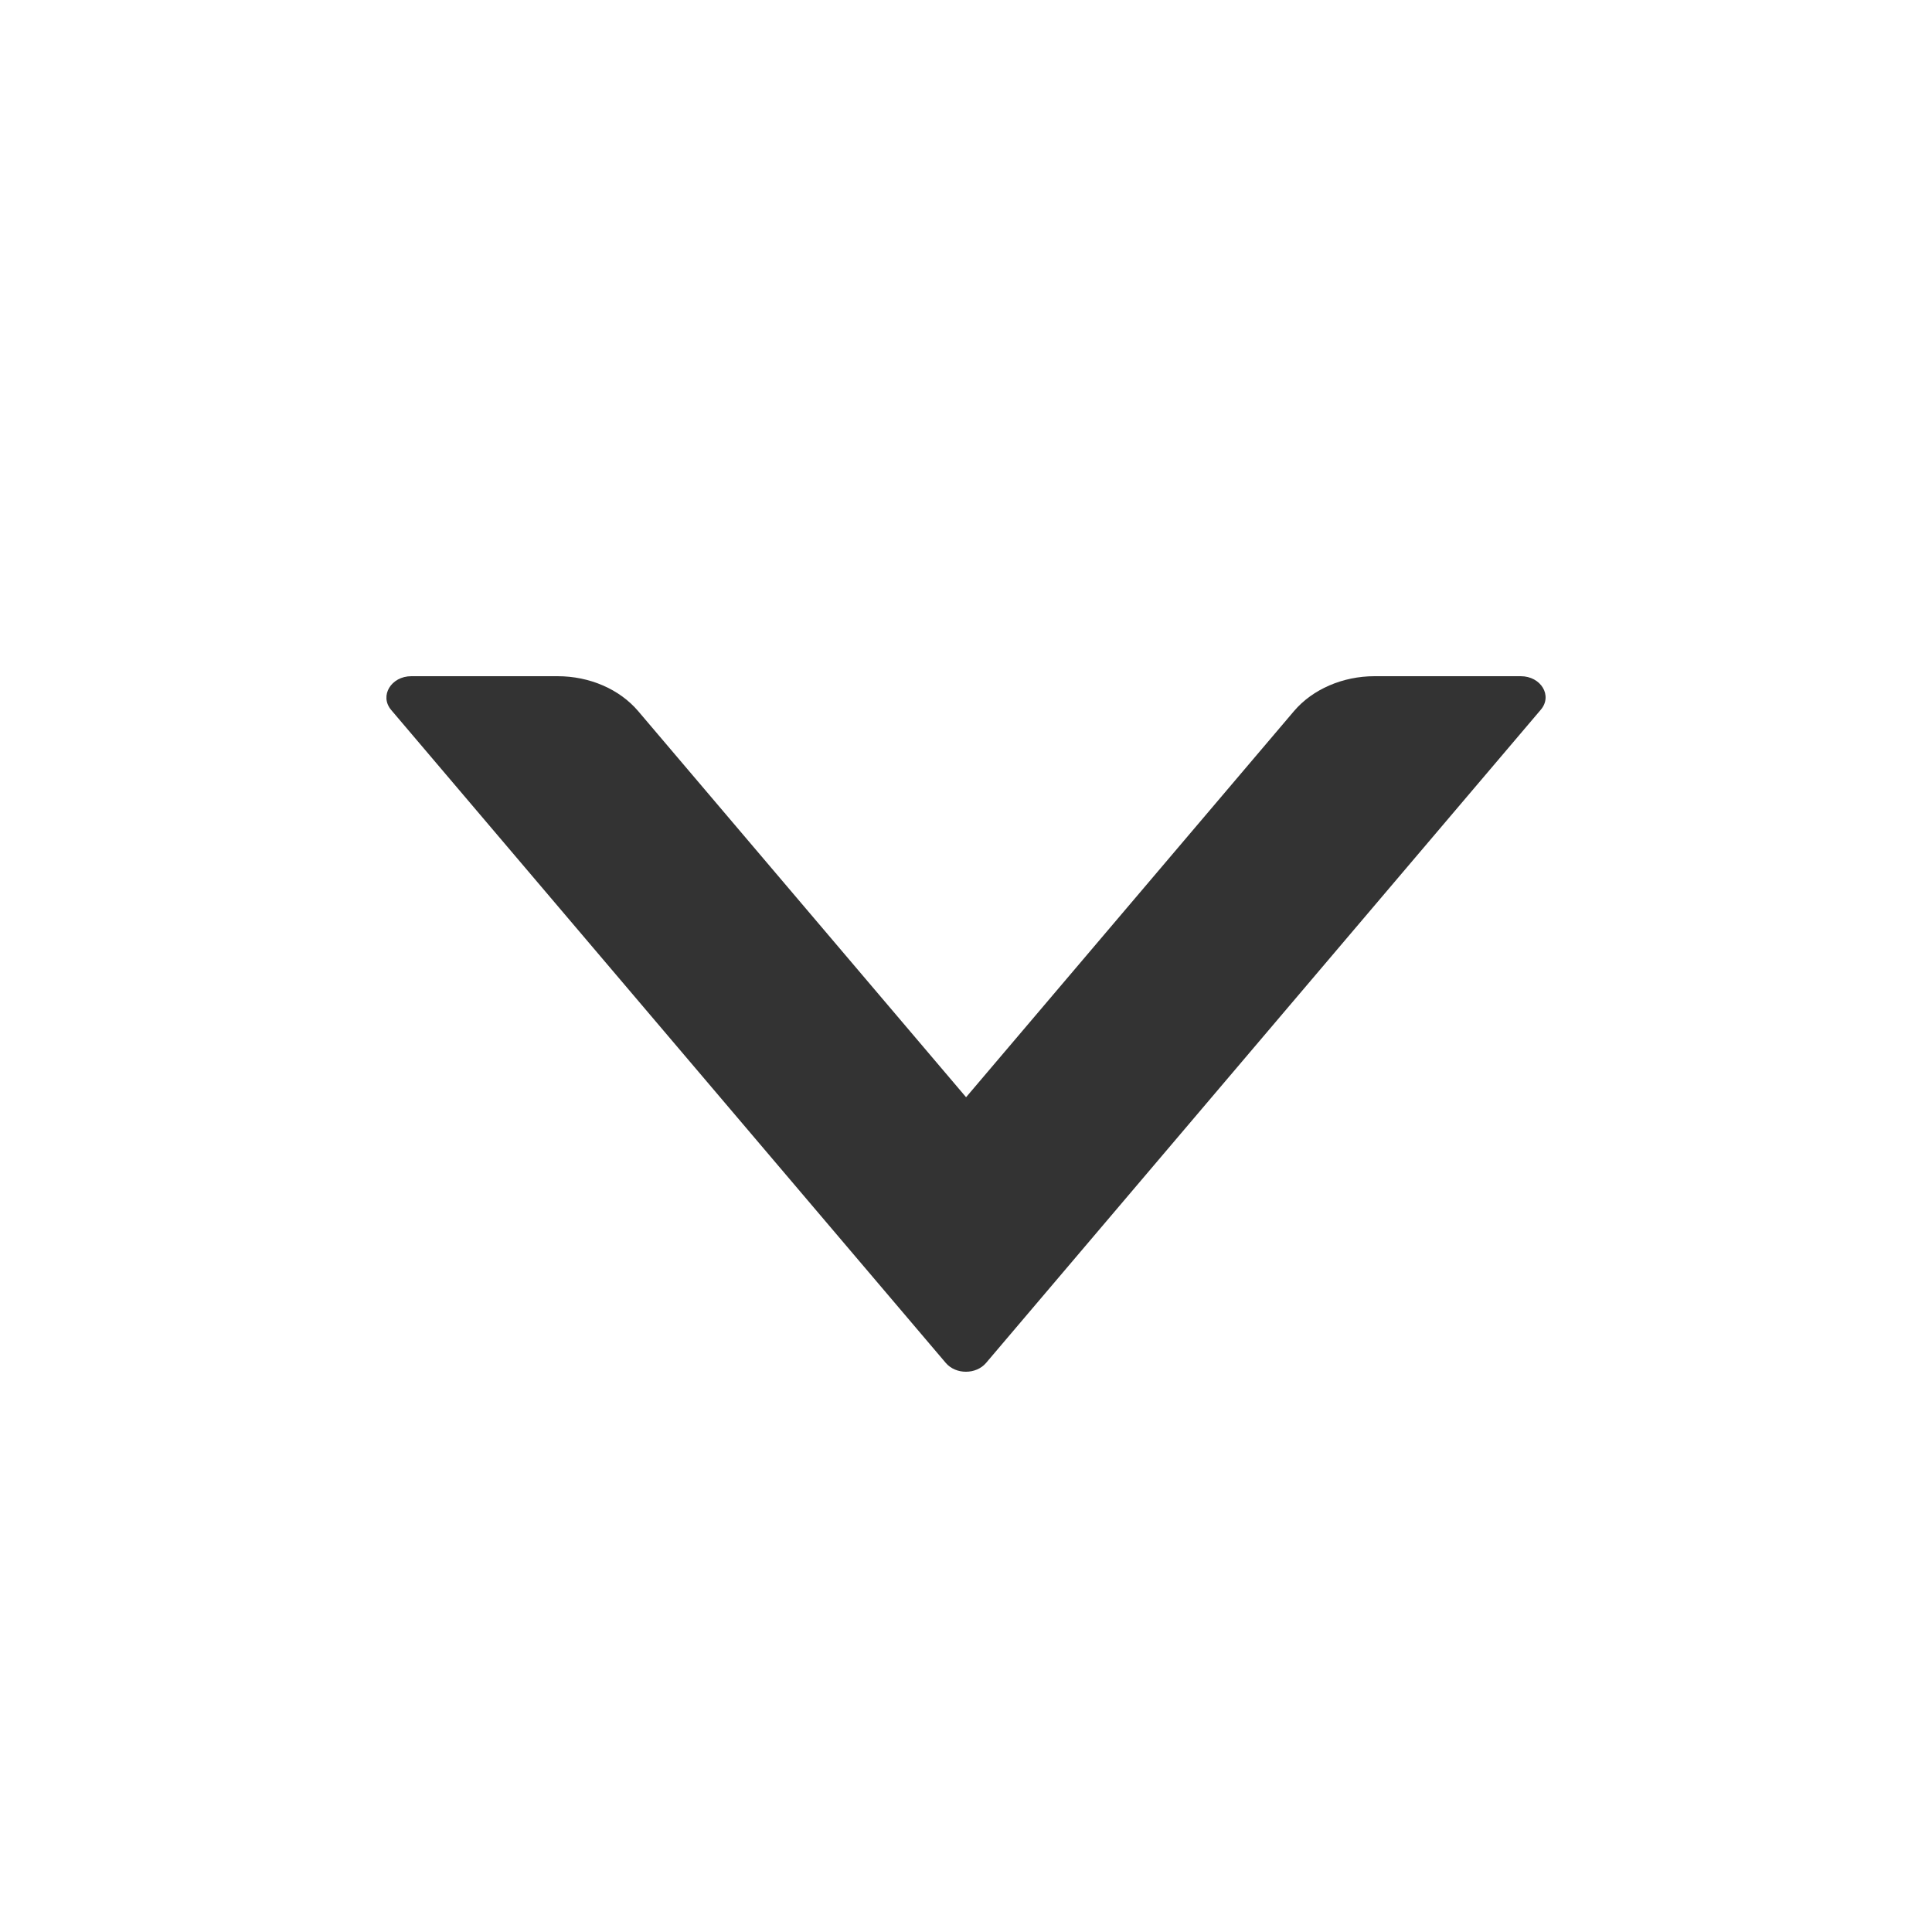 <svg width="25" height="25" viewBox="0 0 25 25" fill="rgba(0, 0, 0, 0.8)" xmlns="http://www.w3.org/2000/svg">
<path d="M19.678 8.75H17.787C17.376 8.75 16.985 8.918 16.743 9.203L12.501 14.198L8.259 9.203C8.017 8.918 7.63 8.75 7.214 8.75H5.323C5.061 8.75 4.908 9.004 5.061 9.186L12.239 17.637C12.368 17.788 12.63 17.788 12.759 17.637L19.936 9.186C20.094 9.004 19.941 8.75 19.678 8.75Z" fill="black" fill-opacity="0.8"/>
</svg>
